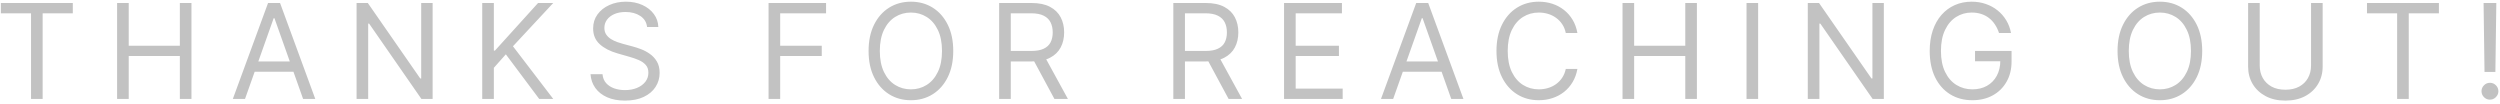 <svg width="455" height="19" viewBox="0 0 455 19" fill="none" xmlns="http://www.w3.org/2000/svg">
<path d="M0.159 2.421V0.546H13.25V2.421H7.761V18H5.648V2.421H0.159ZM21.312 18V0.546H23.426V8.318H32.733V0.546H34.846V18H32.733V10.193H23.426V18H21.312ZM44.594 18H42.378L48.787 0.546H50.969L57.378 18H55.162L49.946 3.307H49.809L44.594 18ZM45.412 11.182H54.344V13.057H45.412V11.182ZM78.737 0.546V18H76.692L67.18 4.296H67.01V18H64.897V0.546H66.942L76.487 14.284H76.658V0.546H78.737ZM87.767 18V0.546H89.88V9.205H90.085L97.926 0.546H100.687L93.358 8.421L100.687 18H98.13L92.062 9.886L89.88 12.341V18H87.767ZM117.768 4.909C117.666 4.046 117.251 3.375 116.524 2.898C115.797 2.421 114.905 2.182 113.848 2.182C113.075 2.182 112.399 2.307 111.82 2.557C111.246 2.807 110.797 3.151 110.473 3.588C110.155 4.026 109.996 4.523 109.996 5.08C109.996 5.546 110.107 5.946 110.328 6.281C110.555 6.611 110.845 6.886 111.197 7.108C111.55 7.324 111.919 7.503 112.305 7.645C112.692 7.781 113.047 7.892 113.371 7.977L115.143 8.455C115.598 8.574 116.104 8.739 116.661 8.949C117.223 9.159 117.76 9.446 118.271 9.81C118.788 10.168 119.214 10.628 119.55 11.191C119.885 11.753 120.053 12.443 120.053 13.261C120.053 14.205 119.805 15.057 119.311 15.818C118.822 16.58 118.107 17.185 117.163 17.634C116.226 18.082 115.087 18.307 113.746 18.307C112.496 18.307 111.413 18.105 110.499 17.702C109.589 17.298 108.874 16.736 108.351 16.014C107.834 15.293 107.541 14.455 107.473 13.5H109.655C109.712 14.159 109.933 14.705 110.32 15.136C110.712 15.563 111.206 15.881 111.803 16.091C112.405 16.296 113.053 16.398 113.746 16.398C114.553 16.398 115.277 16.267 115.919 16.006C116.561 15.739 117.07 15.369 117.445 14.898C117.82 14.421 118.007 13.864 118.007 13.227C118.007 12.648 117.845 12.176 117.521 11.813C117.197 11.449 116.771 11.153 116.243 10.926C115.714 10.699 115.143 10.5 114.53 10.33L112.382 9.716C111.018 9.324 109.939 8.764 109.143 8.037C108.348 7.31 107.95 6.358 107.95 5.182C107.95 4.205 108.214 3.352 108.743 2.625C109.277 1.892 109.993 1.324 110.891 0.921C111.794 0.511 112.803 0.307 113.916 0.307C115.041 0.307 116.041 0.509 116.916 0.912C117.791 1.31 118.484 1.855 118.996 2.548C119.513 3.242 119.786 4.029 119.814 4.909H117.768ZM139.878 18V0.546H150.344V2.421H141.991V8.318H149.56V10.193H141.991V18H139.878ZM173.491 9.273C173.491 11.114 173.159 12.705 172.494 14.046C171.829 15.386 170.917 16.421 169.758 17.148C168.599 17.875 167.275 18.239 165.786 18.239C164.298 18.239 162.974 17.875 161.815 17.148C160.656 16.421 159.744 15.386 159.079 14.046C158.414 12.705 158.082 11.114 158.082 9.273C158.082 7.432 158.414 5.841 159.079 4.5C159.744 3.159 160.656 2.125 161.815 1.398C162.974 0.671 164.298 0.307 165.786 0.307C167.275 0.307 168.599 0.671 169.758 1.398C170.917 2.125 171.829 3.159 172.494 4.5C173.159 5.841 173.491 7.432 173.491 9.273ZM171.445 9.273C171.445 7.761 171.193 6.486 170.687 5.446C170.187 4.406 169.508 3.619 168.65 3.085C167.798 2.551 166.843 2.284 165.786 2.284C164.73 2.284 163.772 2.551 162.914 3.085C162.062 3.619 161.383 4.406 160.877 5.446C160.377 6.486 160.127 7.761 160.127 9.273C160.127 10.784 160.377 12.06 160.877 13.1C161.383 14.139 162.062 14.926 162.914 15.46C163.772 15.994 164.73 16.262 165.786 16.262C166.843 16.262 167.798 15.994 168.65 15.46C169.508 14.926 170.187 14.139 170.687 13.1C171.193 12.06 171.445 10.784 171.445 9.273ZM181.845 18V0.546H187.743C189.106 0.546 190.226 0.779 191.101 1.244C191.976 1.705 192.623 2.338 193.044 3.145C193.464 3.952 193.674 4.869 193.674 5.898C193.674 6.926 193.464 7.838 193.044 8.634C192.623 9.429 191.978 10.054 191.109 10.509C190.24 10.957 189.129 11.182 187.777 11.182H183.004V9.273H187.709C188.64 9.273 189.39 9.136 189.959 8.864C190.532 8.591 190.947 8.205 191.203 7.705C191.464 7.199 191.595 6.597 191.595 5.898C191.595 5.199 191.464 4.588 191.203 4.065C190.941 3.543 190.524 3.139 189.95 2.855C189.376 2.565 188.618 2.421 187.674 2.421H183.959V18H181.845ZM190.061 10.159L194.356 18H191.902L187.674 10.159H190.061ZM213.546 18V0.546H219.444C220.808 0.546 221.927 0.779 222.802 1.244C223.677 1.705 224.325 2.338 224.745 3.145C225.166 3.952 225.376 4.869 225.376 5.898C225.376 6.926 225.166 7.838 224.745 8.634C224.325 9.429 223.68 10.054 222.811 10.509C221.941 10.957 220.831 11.182 219.478 11.182H214.706V9.273H219.41C220.342 9.273 221.092 9.136 221.66 8.864C222.234 8.591 222.649 8.205 222.904 7.705C223.166 7.199 223.296 6.597 223.296 5.898C223.296 5.199 223.166 4.588 222.904 4.065C222.643 3.543 222.225 3.139 221.652 2.855C221.078 2.565 220.319 2.421 219.376 2.421H215.66V18H213.546ZM221.762 10.159L226.058 18H223.603L219.376 10.159H221.762ZM233.698 18V0.546H244.232V2.421H235.812V8.318H243.687V10.193H235.812V16.125H244.368V18H233.698ZM253.558 18H251.342L257.751 0.546H259.933L266.342 18H264.126L258.91 3.307H258.774L253.558 18ZM254.376 11.182H263.308V13.057H254.376V11.182ZM287.086 6H284.972C284.847 5.392 284.628 4.858 284.316 4.398C284.009 3.938 283.634 3.551 283.191 3.239C282.753 2.921 282.267 2.682 281.733 2.523C281.199 2.364 280.642 2.284 280.063 2.284C279.006 2.284 278.049 2.551 277.191 3.085C276.339 3.619 275.66 4.406 275.154 5.446C274.654 6.486 274.404 7.761 274.404 9.273C274.404 10.784 274.654 12.06 275.154 13.1C275.66 14.139 276.339 14.926 277.191 15.46C278.049 15.994 279.006 16.262 280.063 16.262C280.642 16.262 281.199 16.182 281.733 16.023C282.267 15.864 282.753 15.628 283.191 15.316C283.634 14.997 284.009 14.608 284.316 14.148C284.628 13.682 284.847 13.148 284.972 12.546H287.086C286.927 13.438 286.637 14.236 286.216 14.941C285.796 15.645 285.273 16.244 284.648 16.739C284.023 17.227 283.321 17.6 282.543 17.855C281.77 18.111 280.944 18.239 280.063 18.239C278.574 18.239 277.25 17.875 276.091 17.148C274.932 16.421 274.02 15.386 273.356 14.046C272.691 12.705 272.358 11.114 272.358 9.273C272.358 7.432 272.691 5.841 273.356 4.5C274.02 3.159 274.932 2.125 276.091 1.398C277.25 0.671 278.574 0.307 280.063 0.307C280.944 0.307 281.77 0.435 282.543 0.69C283.321 0.946 284.023 1.321 284.648 1.815C285.273 2.304 285.796 2.901 286.216 3.605C286.637 4.304 286.927 5.102 287.086 6ZM295.301 18V0.546H297.415V8.318H306.722V0.546H308.835V18H306.722V10.193H297.415V18H295.301ZM319.98 0.546V18H317.867V0.546H319.98ZM342.859 0.546V18H340.814L331.302 4.296H331.132V18H329.018V0.546H331.064L340.609 14.284H340.78V0.546H342.859ZM363.82 6C363.633 5.426 363.386 4.912 363.079 4.458C362.778 3.997 362.417 3.605 361.997 3.281C361.582 2.958 361.11 2.71 360.582 2.54C360.053 2.369 359.474 2.284 358.843 2.284C357.809 2.284 356.869 2.551 356.022 3.085C355.176 3.619 354.502 4.406 354.002 5.446C353.502 6.486 353.252 7.761 353.252 9.273C353.252 10.784 353.505 12.06 354.011 13.1C354.516 14.139 355.201 14.926 356.065 15.46C356.928 15.994 357.9 16.262 358.98 16.262C359.98 16.262 360.86 16.048 361.622 15.622C362.389 15.191 362.985 14.582 363.411 13.798C363.843 13.009 364.059 12.08 364.059 11.011L364.707 11.148H359.457V9.273H366.105V11.148C366.105 12.585 365.798 13.835 365.184 14.898C364.576 15.96 363.735 16.784 362.661 17.369C361.593 17.949 360.366 18.239 358.98 18.239C357.434 18.239 356.076 17.875 354.906 17.148C353.741 16.421 352.832 15.386 352.178 14.046C351.531 12.705 351.207 11.114 351.207 9.273C351.207 7.892 351.391 6.651 351.761 5.548C352.136 4.44 352.664 3.497 353.346 2.719C354.028 1.94 354.835 1.344 355.766 0.929C356.698 0.514 357.724 0.307 358.843 0.307C359.764 0.307 360.622 0.446 361.417 0.725C362.218 0.997 362.931 1.386 363.556 1.892C364.187 2.392 364.712 2.992 365.133 3.69C365.553 4.384 365.843 5.154 366.002 6H363.82ZM400.802 9.273C400.802 11.114 400.469 12.705 399.805 14.046C399.14 15.386 398.228 16.421 397.069 17.148C395.91 17.875 394.586 18.239 393.097 18.239C391.609 18.239 390.285 17.875 389.126 17.148C387.967 16.421 387.055 15.386 386.39 14.046C385.725 12.705 385.393 11.114 385.393 9.273C385.393 7.432 385.725 5.841 386.39 4.5C387.055 3.159 387.967 2.125 389.126 1.398C390.285 0.671 391.609 0.307 393.097 0.307C394.586 0.307 395.91 0.671 397.069 1.398C398.228 2.125 399.14 3.159 399.805 4.5C400.469 5.841 400.802 7.432 400.802 9.273ZM398.756 9.273C398.756 7.761 398.504 6.486 397.998 5.446C397.498 4.406 396.819 3.619 395.961 3.085C395.109 2.551 394.154 2.284 393.097 2.284C392.04 2.284 391.083 2.551 390.225 3.085C389.373 3.619 388.694 4.406 388.188 5.446C387.688 6.486 387.438 7.761 387.438 9.273C387.438 10.784 387.688 12.06 388.188 13.1C388.694 14.139 389.373 14.926 390.225 15.46C391.083 15.994 392.04 16.262 393.097 16.262C394.154 16.262 395.109 15.994 395.961 15.46C396.819 14.926 397.498 14.139 397.998 13.1C398.504 12.06 398.756 10.784 398.756 9.273ZM420.61 0.546H422.724V12.102C422.724 13.296 422.443 14.361 421.88 15.298C421.323 16.23 420.537 16.966 419.519 17.506C418.502 18.04 417.309 18.307 415.94 18.307C414.571 18.307 413.377 18.04 412.36 17.506C411.343 16.966 410.554 16.23 409.991 15.298C409.434 14.361 409.156 13.296 409.156 12.102V0.546H411.269V11.932C411.269 12.784 411.457 13.543 411.832 14.207C412.207 14.867 412.741 15.386 413.434 15.767C414.133 16.142 414.968 16.33 415.94 16.33C416.912 16.33 417.747 16.142 418.446 15.767C419.144 15.386 419.679 14.867 420.048 14.207C420.423 13.543 420.61 12.784 420.61 11.932V0.546ZM430.79 2.421V0.546H443.881V2.421H438.393V18H436.279V2.421H430.79ZM454.33 0.546L454.159 13.091H452.182L452.011 0.546H454.33ZM453.171 18.137C452.75 18.137 452.389 17.986 452.088 17.685C451.787 17.384 451.636 17.023 451.636 16.602C451.636 16.182 451.787 15.821 452.088 15.52C452.389 15.219 452.75 15.068 453.171 15.068C453.591 15.068 453.952 15.219 454.253 15.52C454.554 15.821 454.705 16.182 454.705 16.602C454.705 16.881 454.634 17.137 454.492 17.369C454.355 17.602 454.171 17.79 453.938 17.932C453.71 18.068 453.455 18.137 453.171 18.137Z" fill="#C2C2C2"/>
</svg>
